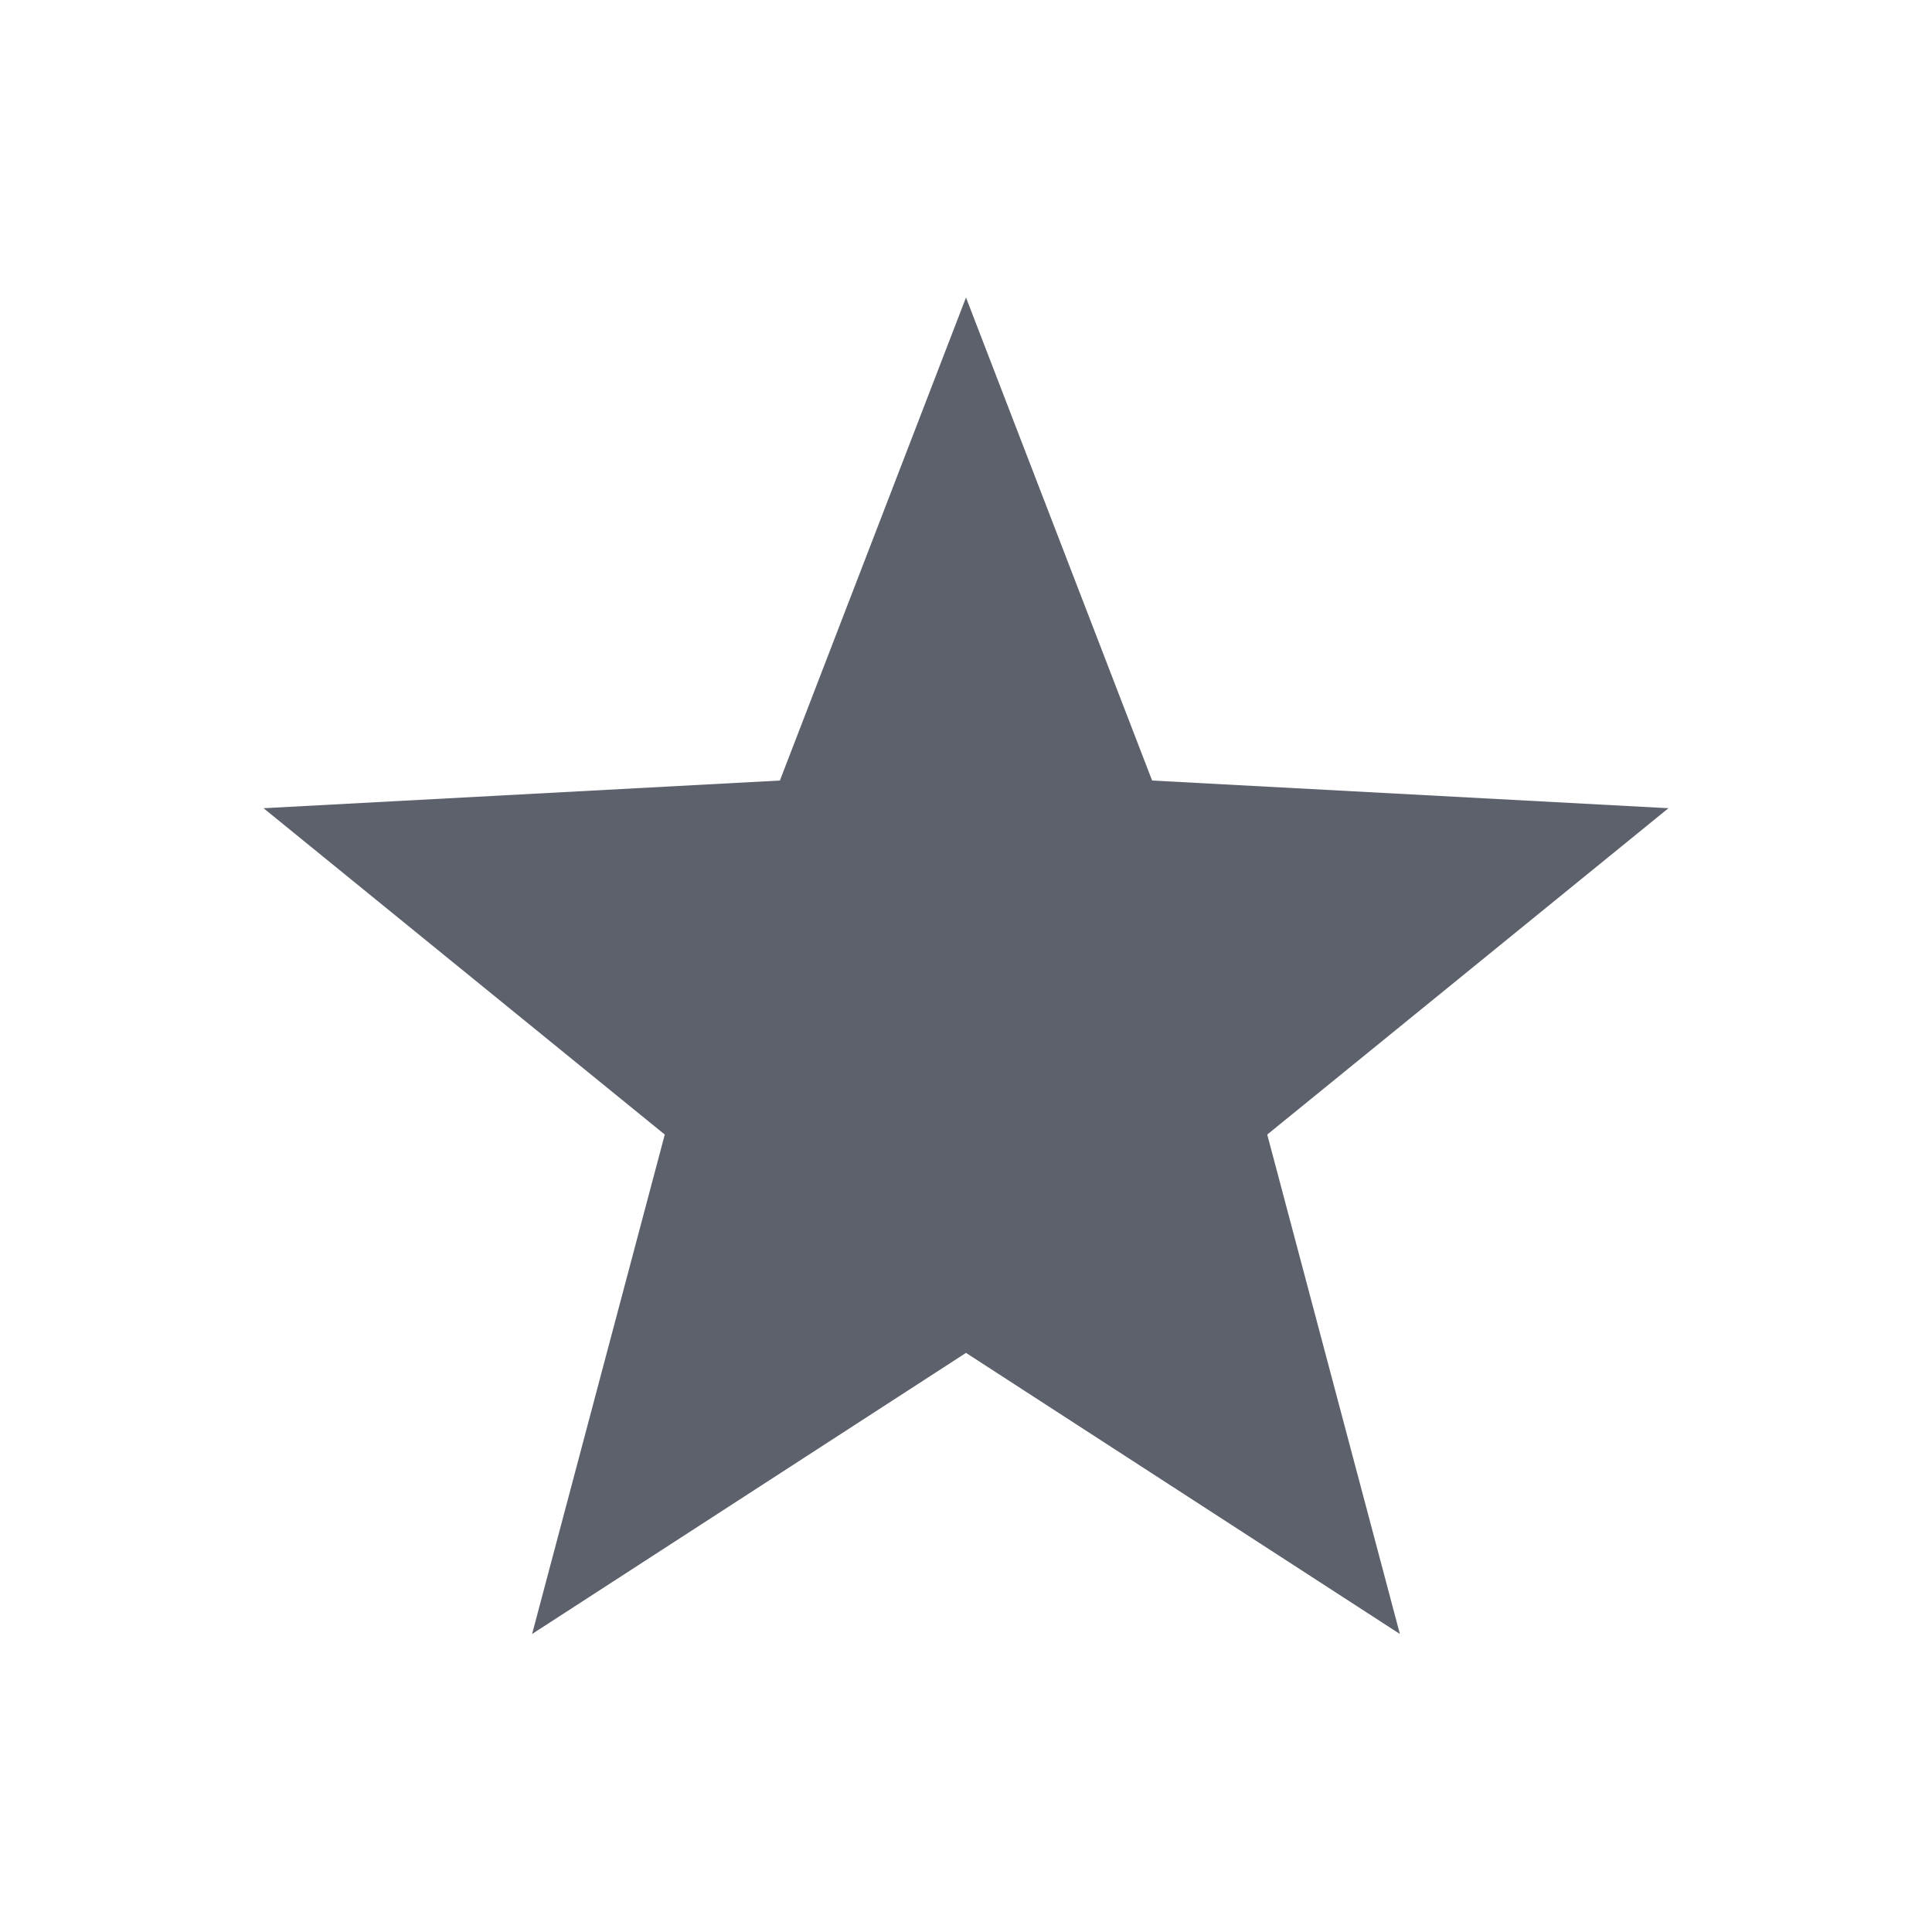 <svg height="12pt" viewBox="0 0 12 12" width="12pt" xmlns="http://www.w3.org/2000/svg"><path d="m6 1.848-1.156 3-3.207.172 2.492 2.027-.824 3.102 2.695-1.746 2.695 1.746-.824-3.102 2.492-2.027-3.207-.172zm0 0" fill="#5c616c"/></svg>